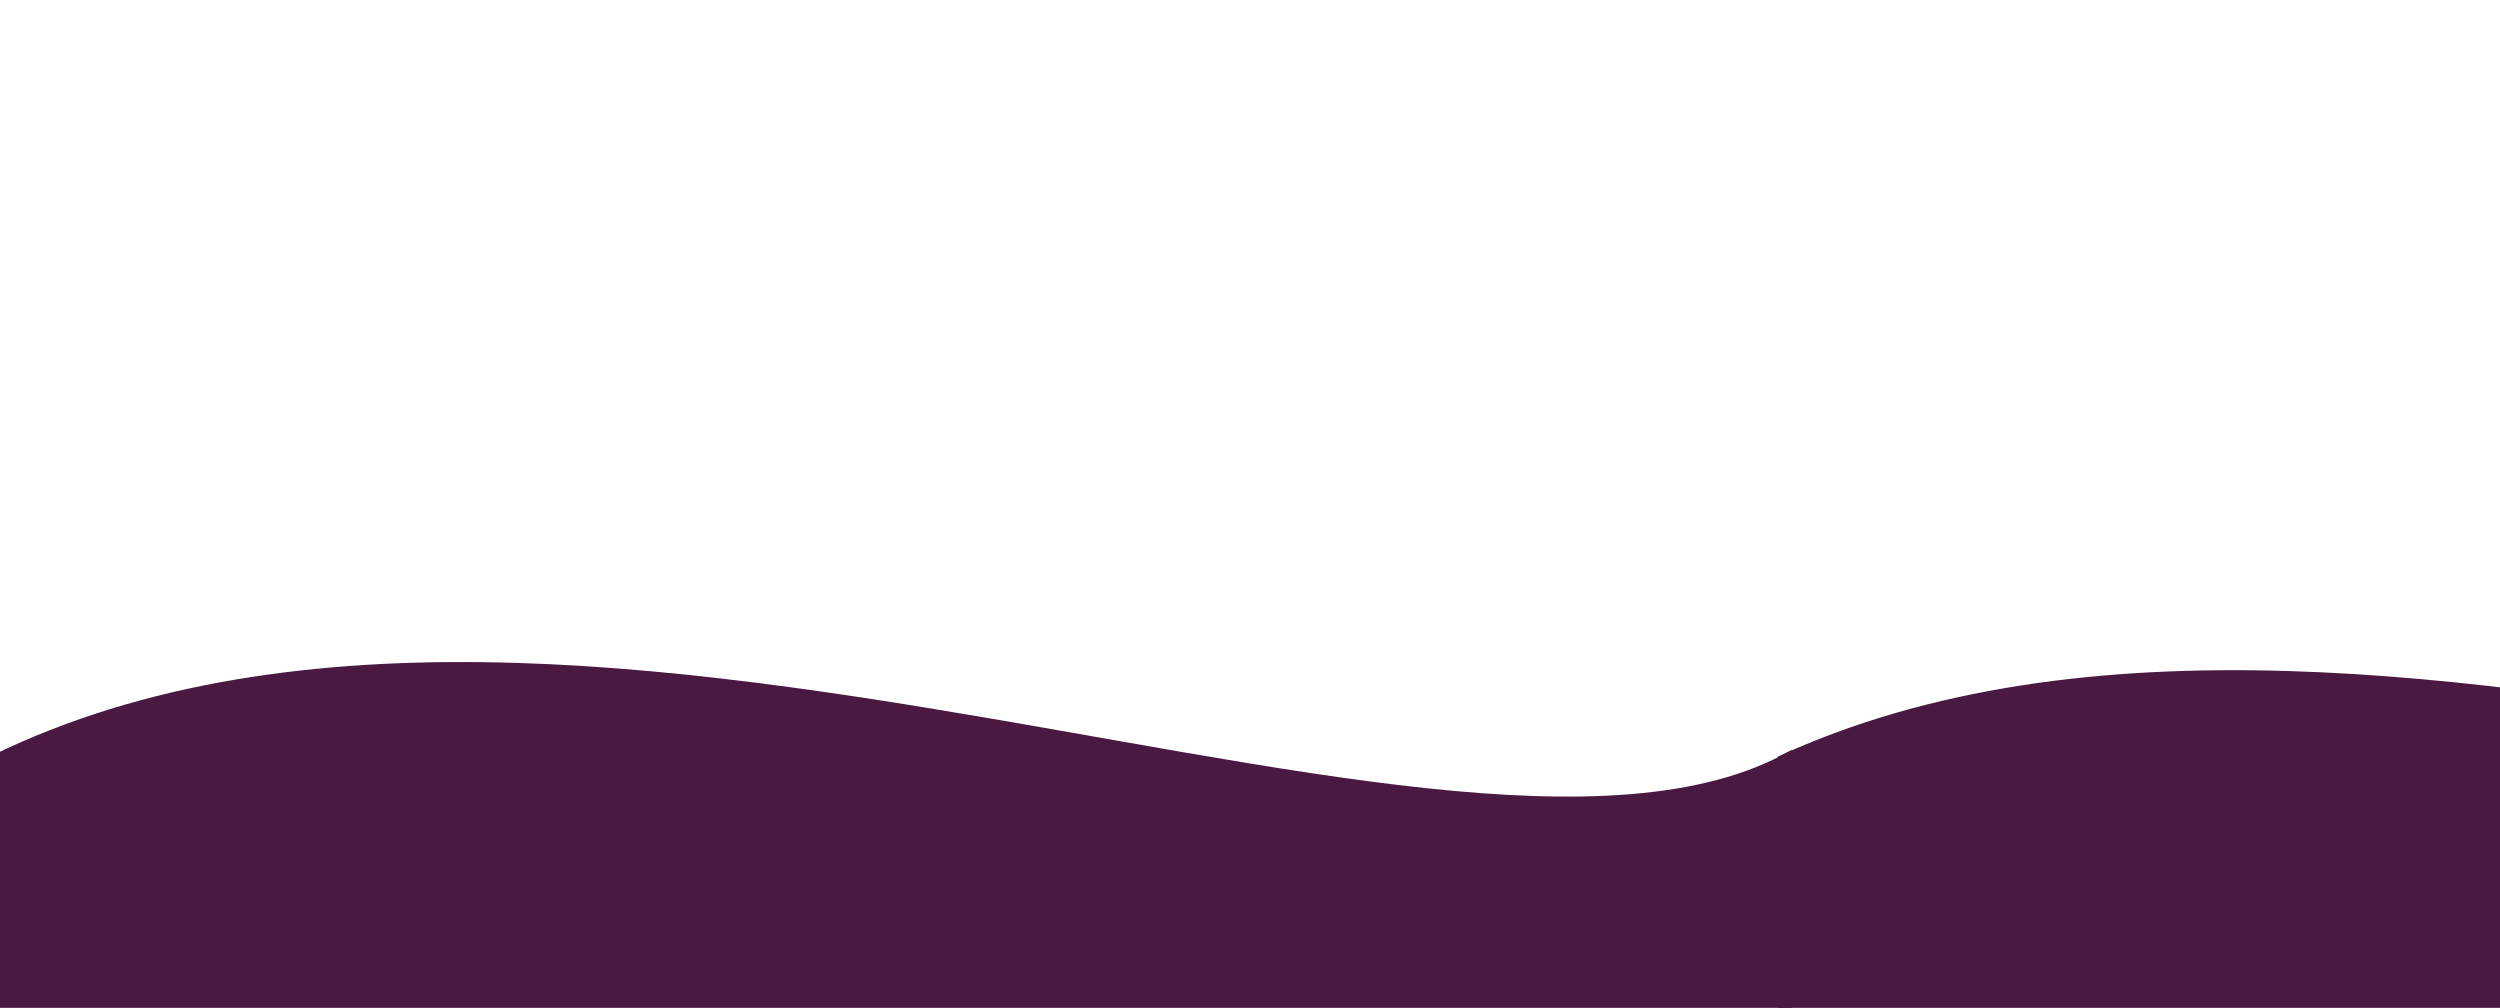<svg width="2679" height="1080" viewBox="0 0 2679 1080" fill="none" xmlns="http://www.w3.org/2000/svg">
<g id="Website Background - Night">
<g id="FINAL - Coming Soon Website" clip-path="url(#clip0)">
<g id="Green background">
<path id="Rectangle 63" d="M1842.44 843C2478.75 480.155 3516.29 1050.35 3846.29 789V1158.49L1863.53 1158.49L1842.44 843Z" fill="#4A1942"/>
</g>
</g>
<g id="FINAL - Coming Soon Website_2" clip-path="url(#clip1)">
<g id="Green background_2">
<path id="Rectangle 63_2" d="M-54.211 833.77C582.094 470.925 1620.64 1044.15 1950.64 782.8V1152.29L-32.127 1152.29L-54.211 833.77Z" fill="#4A1942"/>
</g>
</g>
</g>
<defs>
<clipPath id="clip0">
<rect width="774" height="1080" fill="white" transform="translate(1905)"/>
</clipPath>
<clipPath id="clip1">
<rect width="1920" height="1080" fill="white"/>
</clipPath>
</defs>
</svg>
